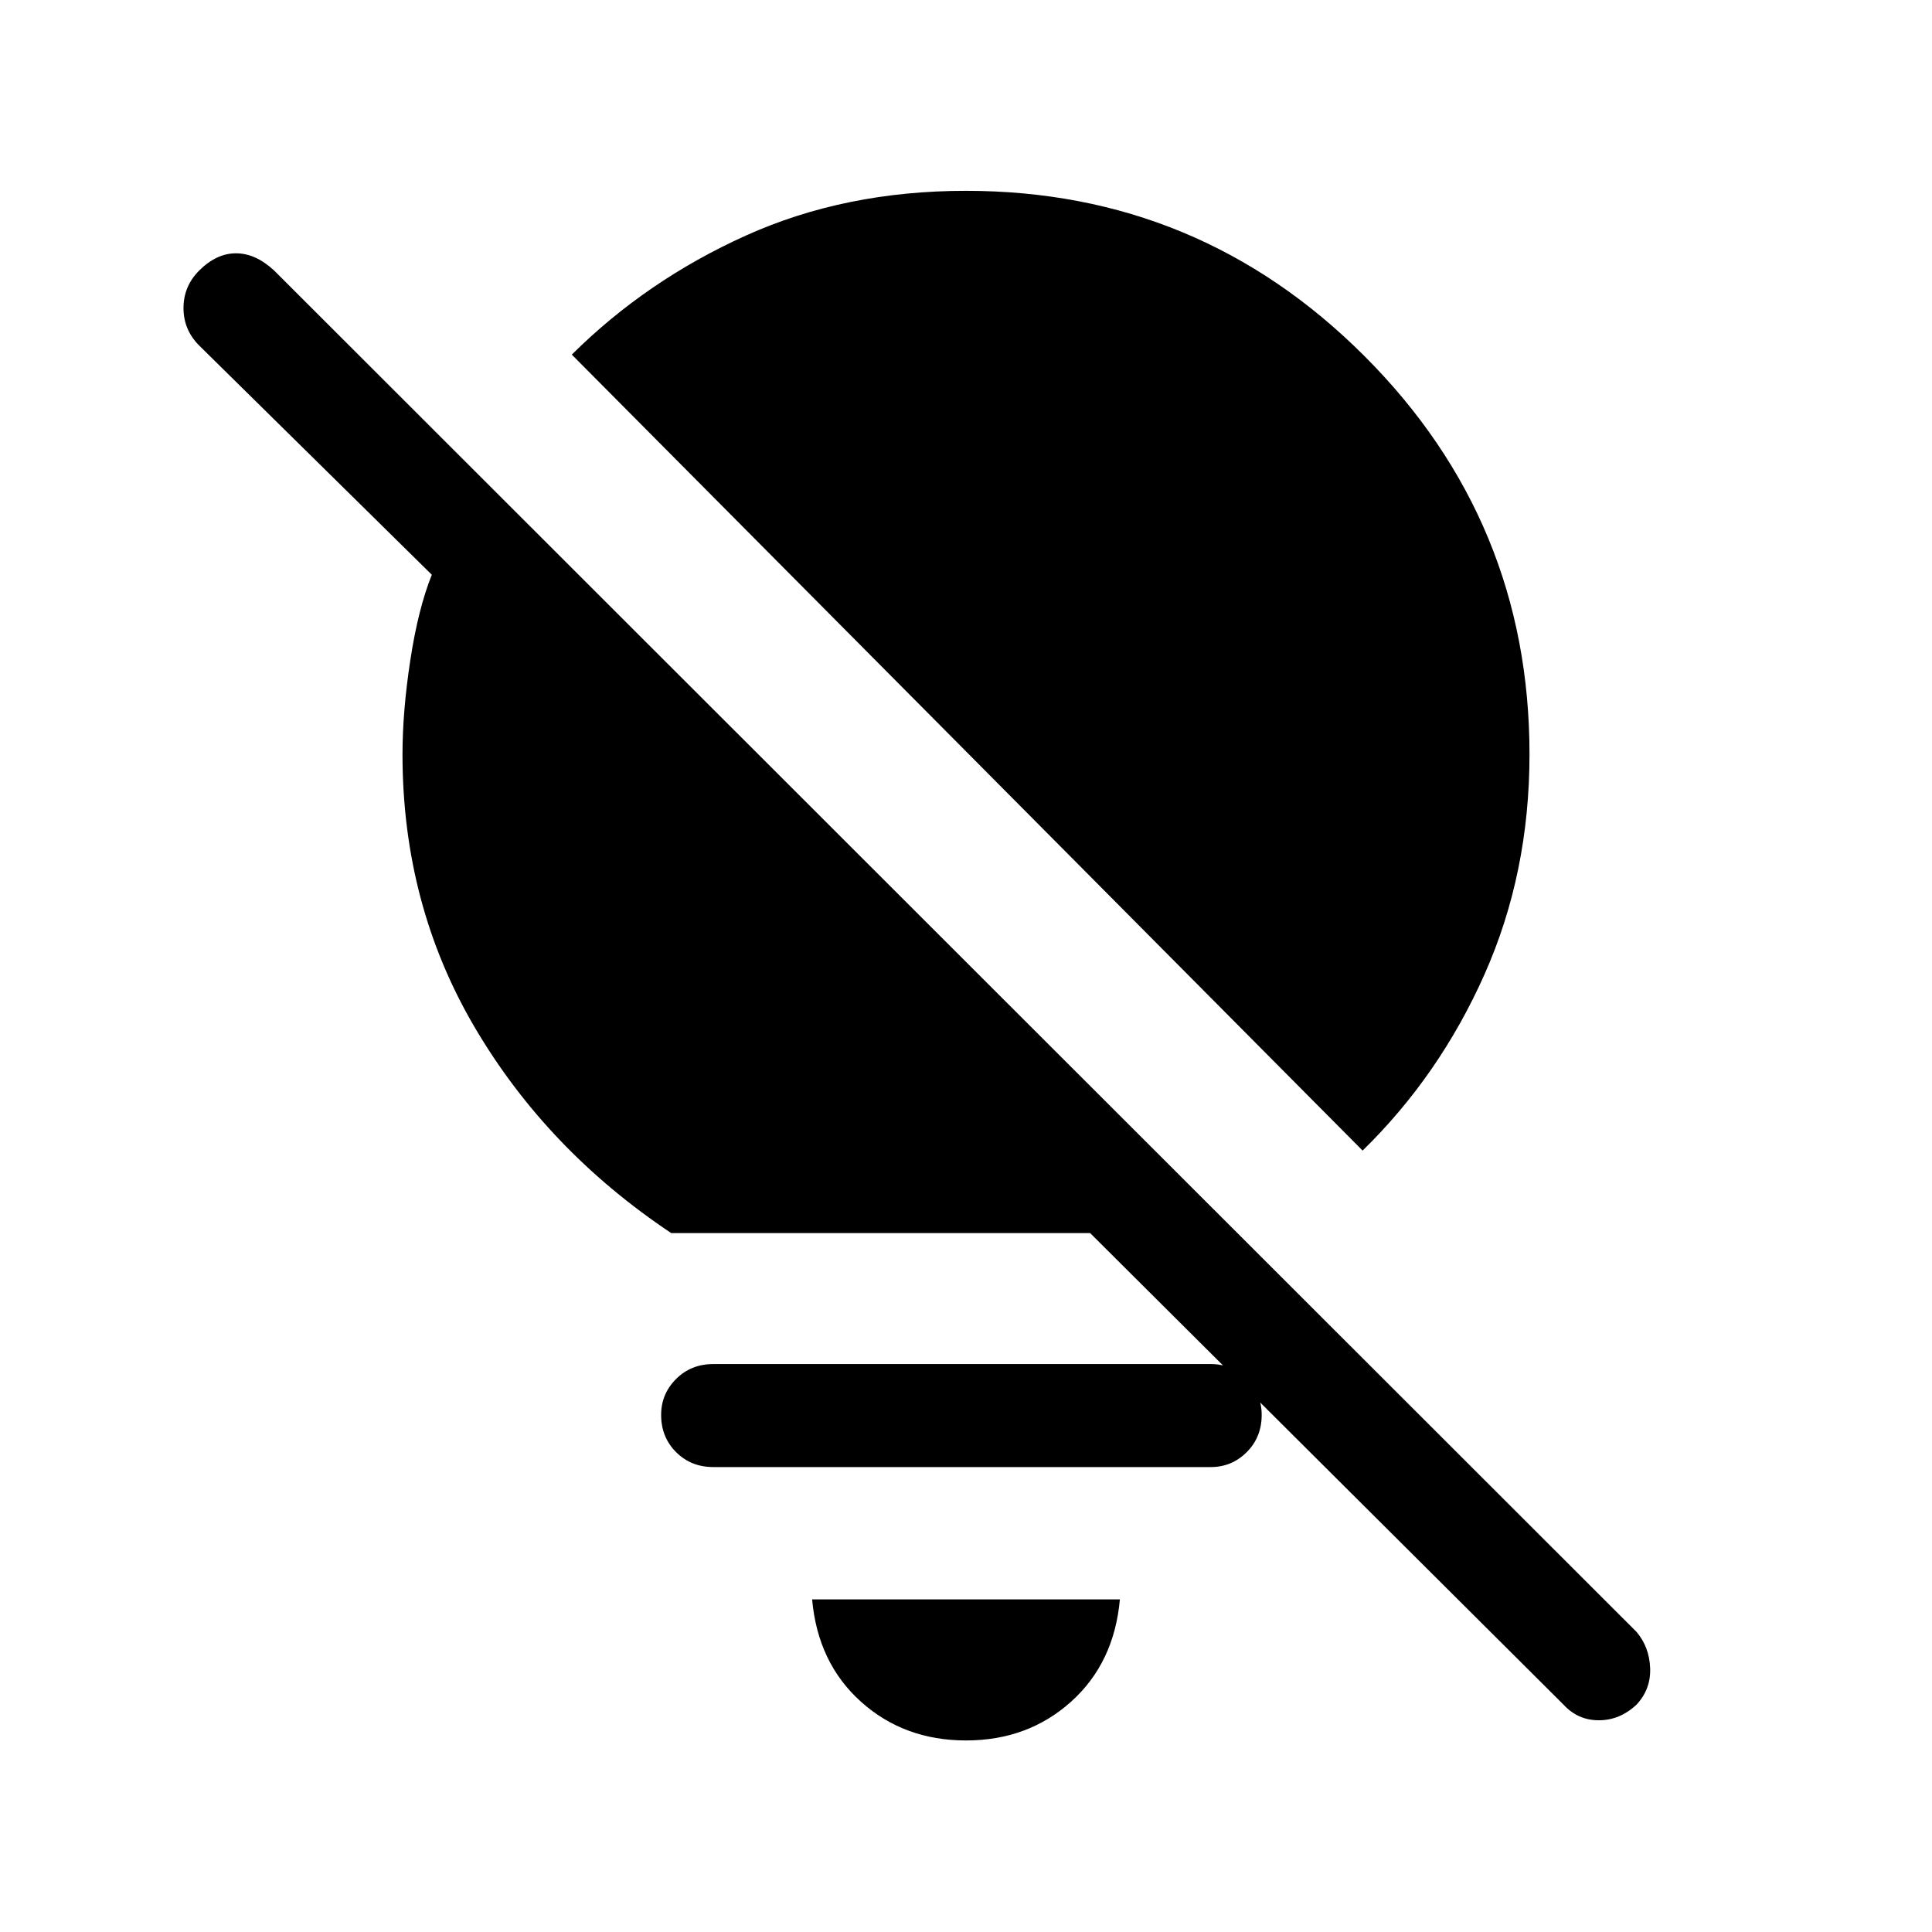 <svg xmlns="http://www.w3.org/2000/svg" height="40" viewBox="0 -960 960 960" width="40"><path d="M480-95.18q-30.769 0-52.205-19.256t-24.257-50.846h152.924q-2.821 31.59-24.257 50.846Q510.769-95.18 480-95.18Zm197.076-293.102L284.128-783.795q37.128-36.872 86.423-59.128Q419.846-865.18 480-865.18q115.872 0 197.936 82.065Q760-701.051 760-585.18q0 59.052-22.333 109.283-22.334 50.23-60.591 87.615Zm-135.384 41H333.538q-61.692-41.129-97.615-102.167Q200-510.487 200-585.18q0-21.436 3.897-46.884 3.898-25.449 10.667-42.346L98.974-788.308q-7.794-7.795-7.794-18.628t7.794-18.628q8.564-8.564 18.295-8.564 9.731 0 18.962 8.564l676.974 676.462q6.359 7.538 6.744 18 .384 10.461-6.744 18.102-8.307 7.795-18.756 7.795T776.872-113l-235.18-234.282ZM354.436-231.026q-11.077 0-18.5-7.423t-7.423-18.5q0-10.41 7.423-17.833 7.423-7.423 18.5-7.423h247.231q10.41 0 17.833 7.423 7.423 7.423 7.423 17.833 0 11.077-7.423 18.5t-17.833 7.423H354.436Z"/></svg>
